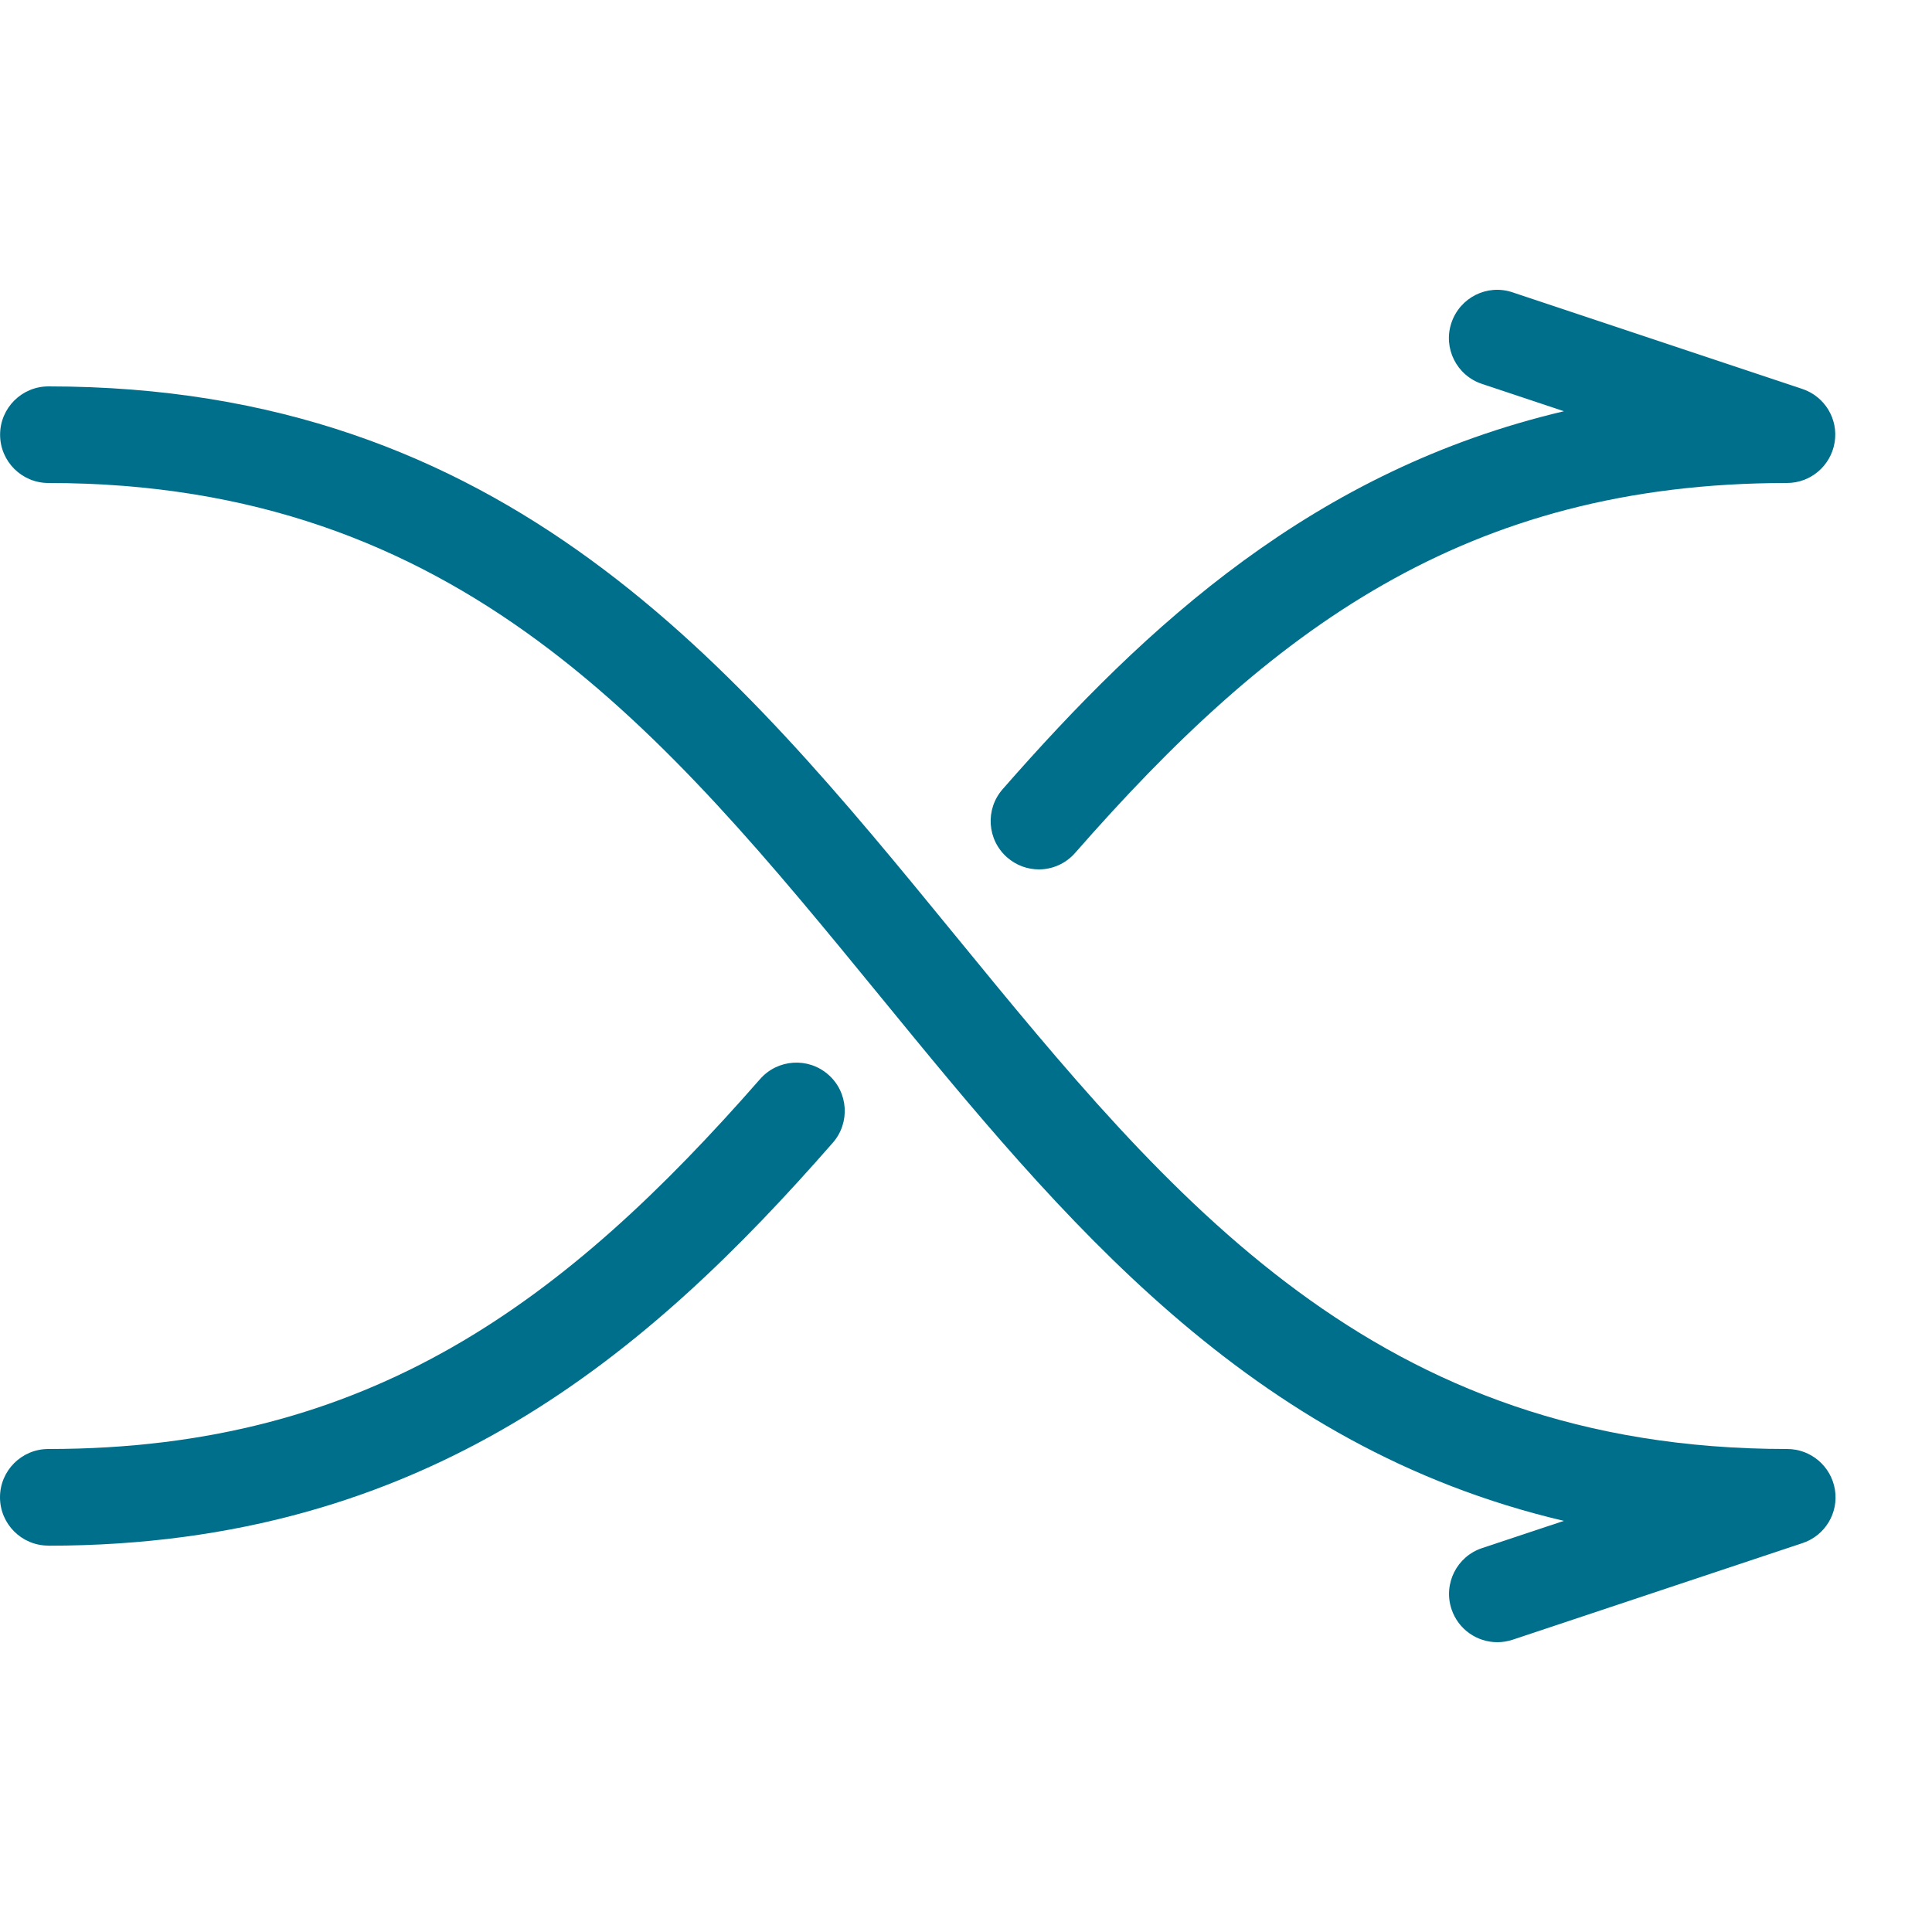 <!-- Generated by IcoMoon.io -->
<svg version="1.1" xmlns="http://www.w3.org/2000/svg" width="20" height="20" viewBox="0 0 20 20">
<title>arrow-shuffle</title>
<path fill="#006F8B" d="M15.5 17c-0.209 0-0.404-0.132-0.474-0.342-0.087-0.262 0.054-0.545 0.316-0.632l0.847-0.282c-3.262-0.766-5.195-3.129-7.075-5.427-2.237-2.734-4.35-5.317-8.613-5.317-0.276 0-0.5-0.224-0.5-0.5s0.224-0.5 0.5-0.5c4.737 0 7.101 2.889 9.387 5.683 2.237 2.734 4.35 5.317 8.613 5.317 0.245 0 0.454 0.178 0.494 0.42s-0.103 0.477-0.335 0.554l-3 1c-0.052 0.017-0.106 0.026-0.158 0.026z"></path>
<path fill="#006F8B" d="M10.755 9c-0.117 0-0.234-0.041-0.329-0.124-0.208-0.182-0.229-0.498-0.047-0.706 1.491-1.703 3.228-3.305 5.811-3.913l-0.849-0.283c-0.262-0.087-0.404-0.37-0.316-0.632s0.37-0.404 0.632-0.316l3 1c0.233 0.078 0.375 0.312 0.335 0.554s-0.248 0.42-0.494 0.42c-3.333 0-5.356 1.531-7.368 3.829-0.099 0.113-0.237 0.171-0.376 0.171z"></path>
<path fill="#006F8B" d="M0.5 16c-0.276 0-0.5-0.224-0.5-0.5s0.224-0.5 0.5-0.5c3.333 0 5.356-1.531 7.368-3.829 0.182-0.208 0.498-0.229 0.706-0.047s0.229 0.498 0.047 0.706c-1.896 2.166-4.193 4.171-8.121 4.171z"></path>
</svg>
